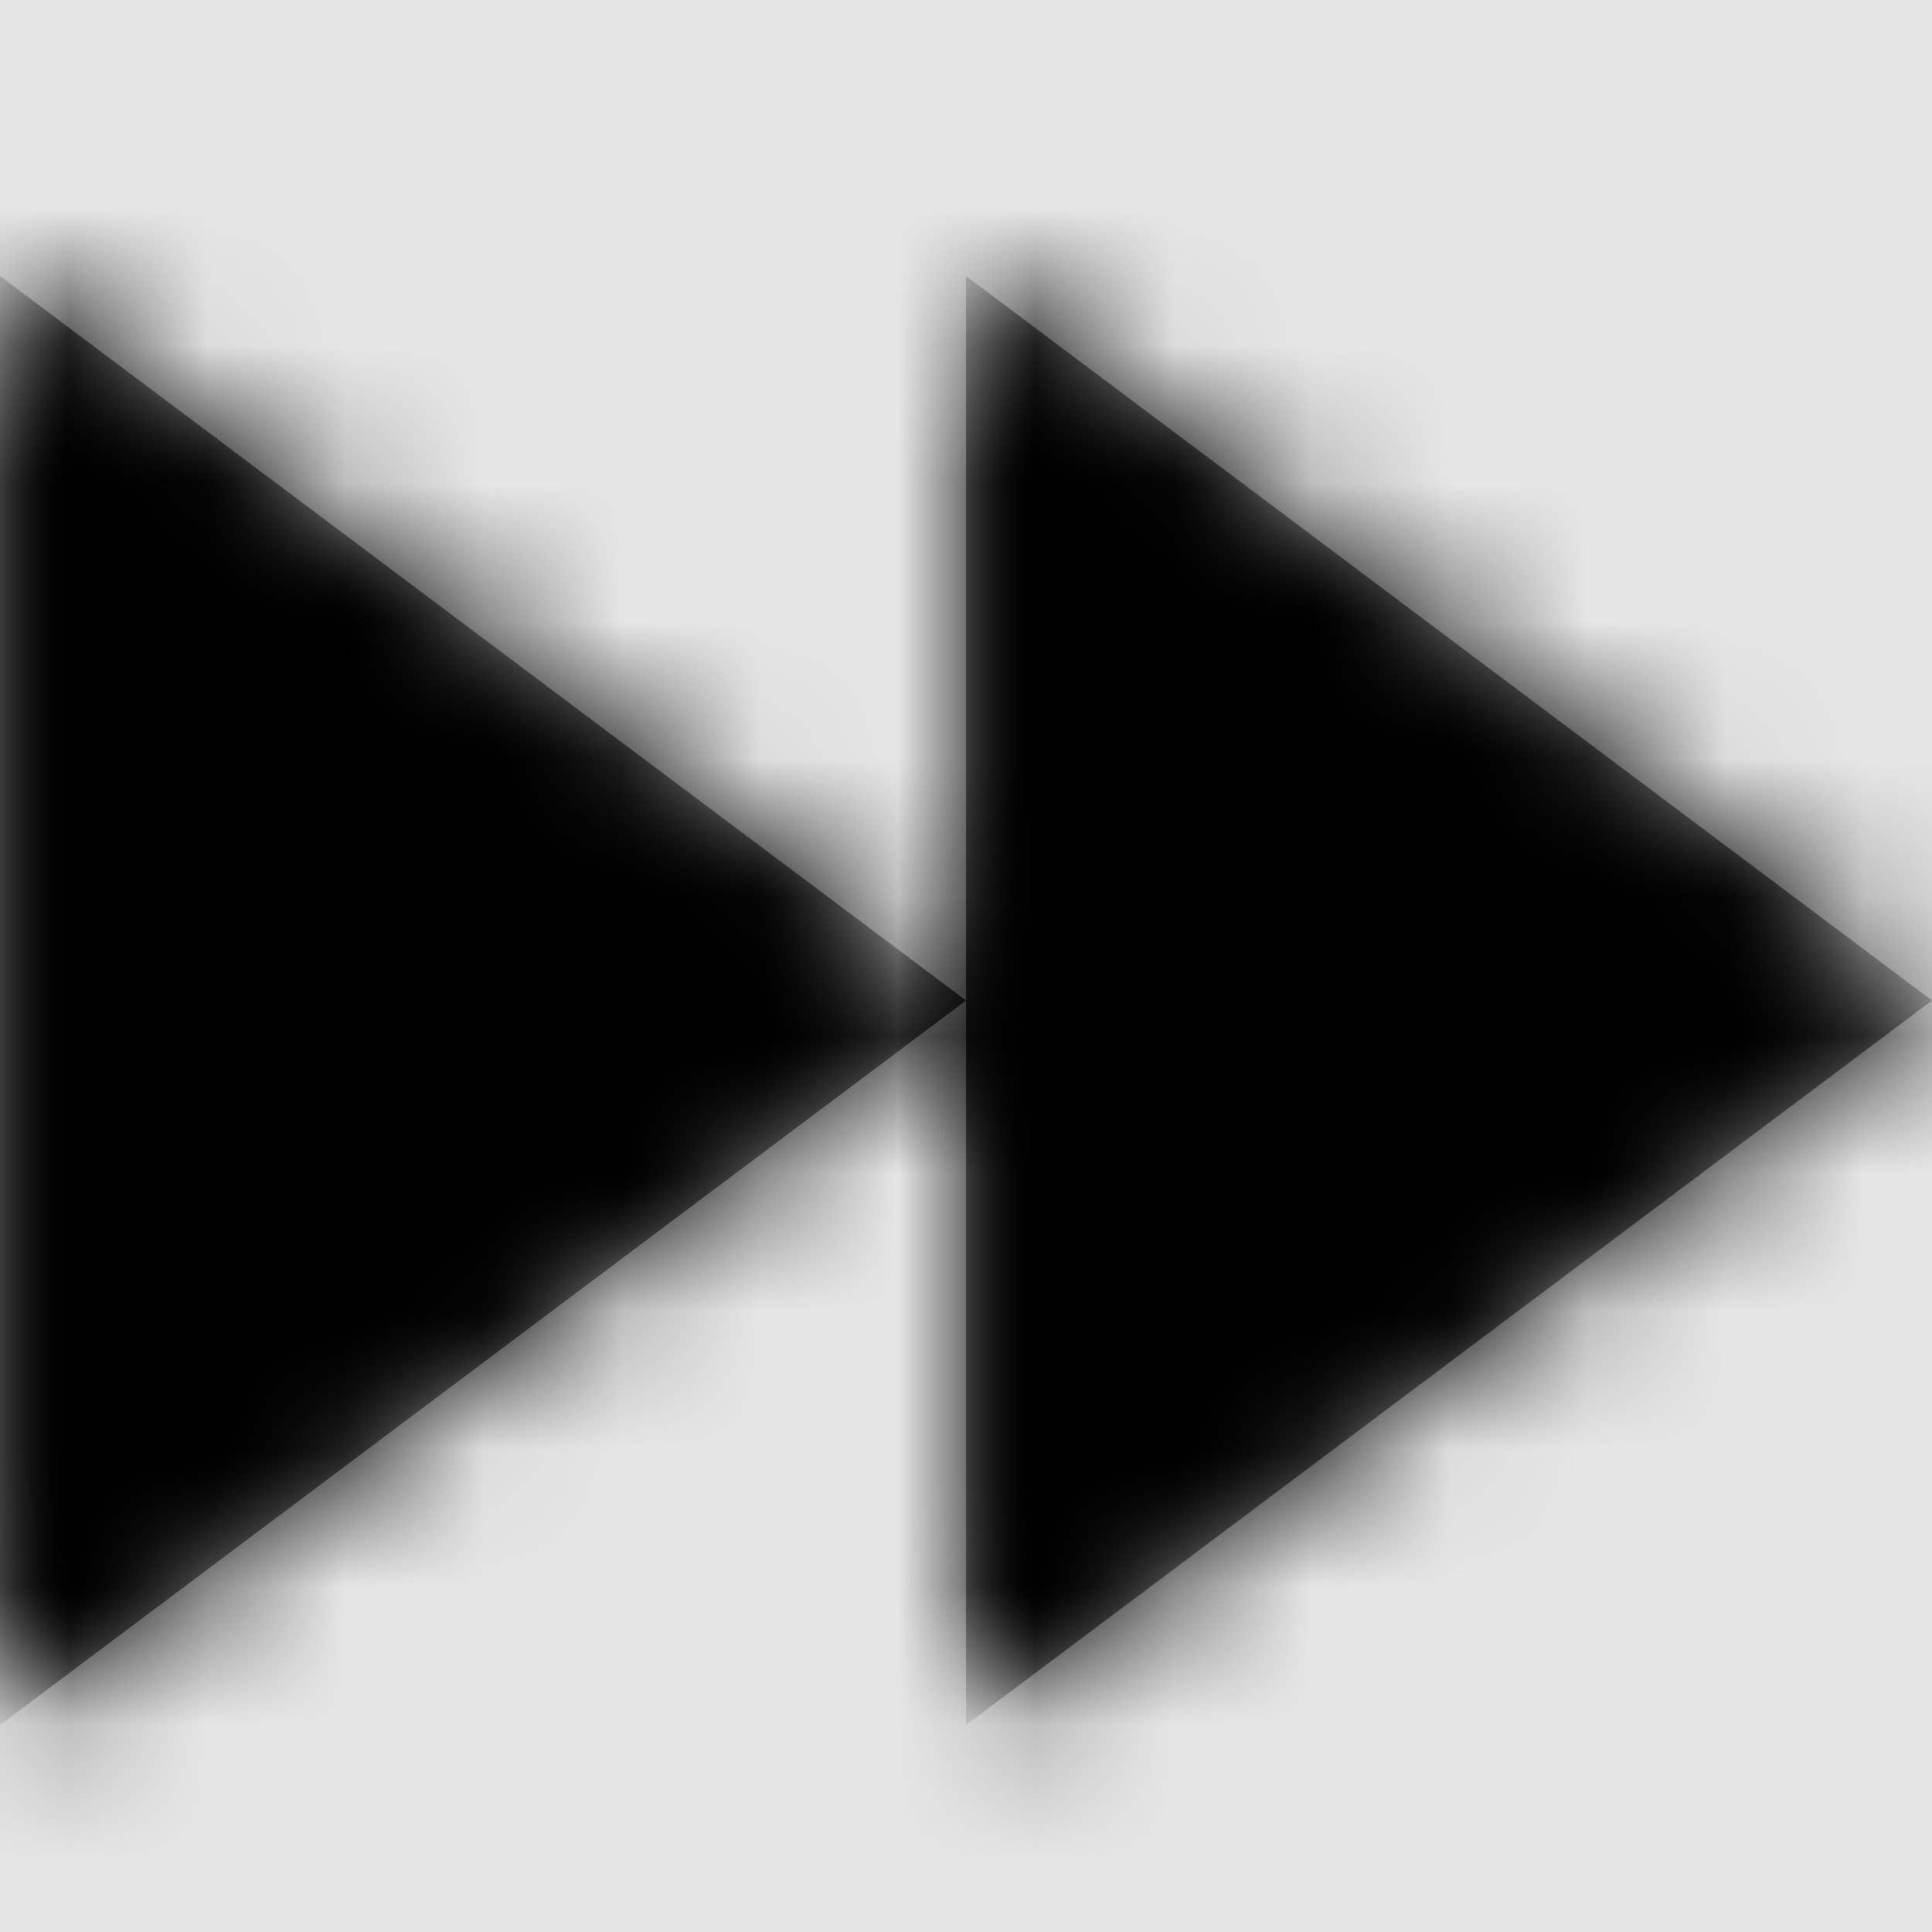 <svg width="1001" height="1001" viewBox="0 0 1001 1001" version="1.1" xmlns="http://www.w3.org/2000/svg" xmlns:xlink="http://www.w3.org/1999/xlink">
<title>fast-forward-fill</title>
<desc>Created using Figma</desc>
<g id="Canvas" transform="matrix(71.5 0 0 71.5 -59273.5 -5863)">
<rect x="829" y="82" width="14" height="14" fill="#E5E5E5"/>
<g id="fast-forward-fill">
<mask id="mask0_outline" mask-type="alpha">
<g id="Mask">
<use xlink:href="#path0_fill" transform="translate(829 84)" fill="#FFFFFF"/>
</g>
</mask>
<g id="Mask" mask="url(#mask0_outline)">
<use xlink:href="#path0_fill" transform="translate(829 84)"/>
</g>
<g id="&#226;&#134;&#170;&#240;&#159;&#142;&#168;Color" mask="url(#mask0_outline)">
<g id="Rectangle 3">
<use xlink:href="#path1_fill" transform="translate(829 82)"/>
</g>
</g>
</g>
</g>
<defs>
<path id="path0_fill" fill-rule="evenodd" d="M 0 10.5L 7 5.25L 7 10.5L 14 5.25L 7 0L 7 5.25L 0 0L 0 10.5Z"/>
<path id="path1_fill" fill-rule="evenodd" d="M 0 0L 14 0L 14 14L 0 14L 0 0Z"/>
</defs>
</svg>

